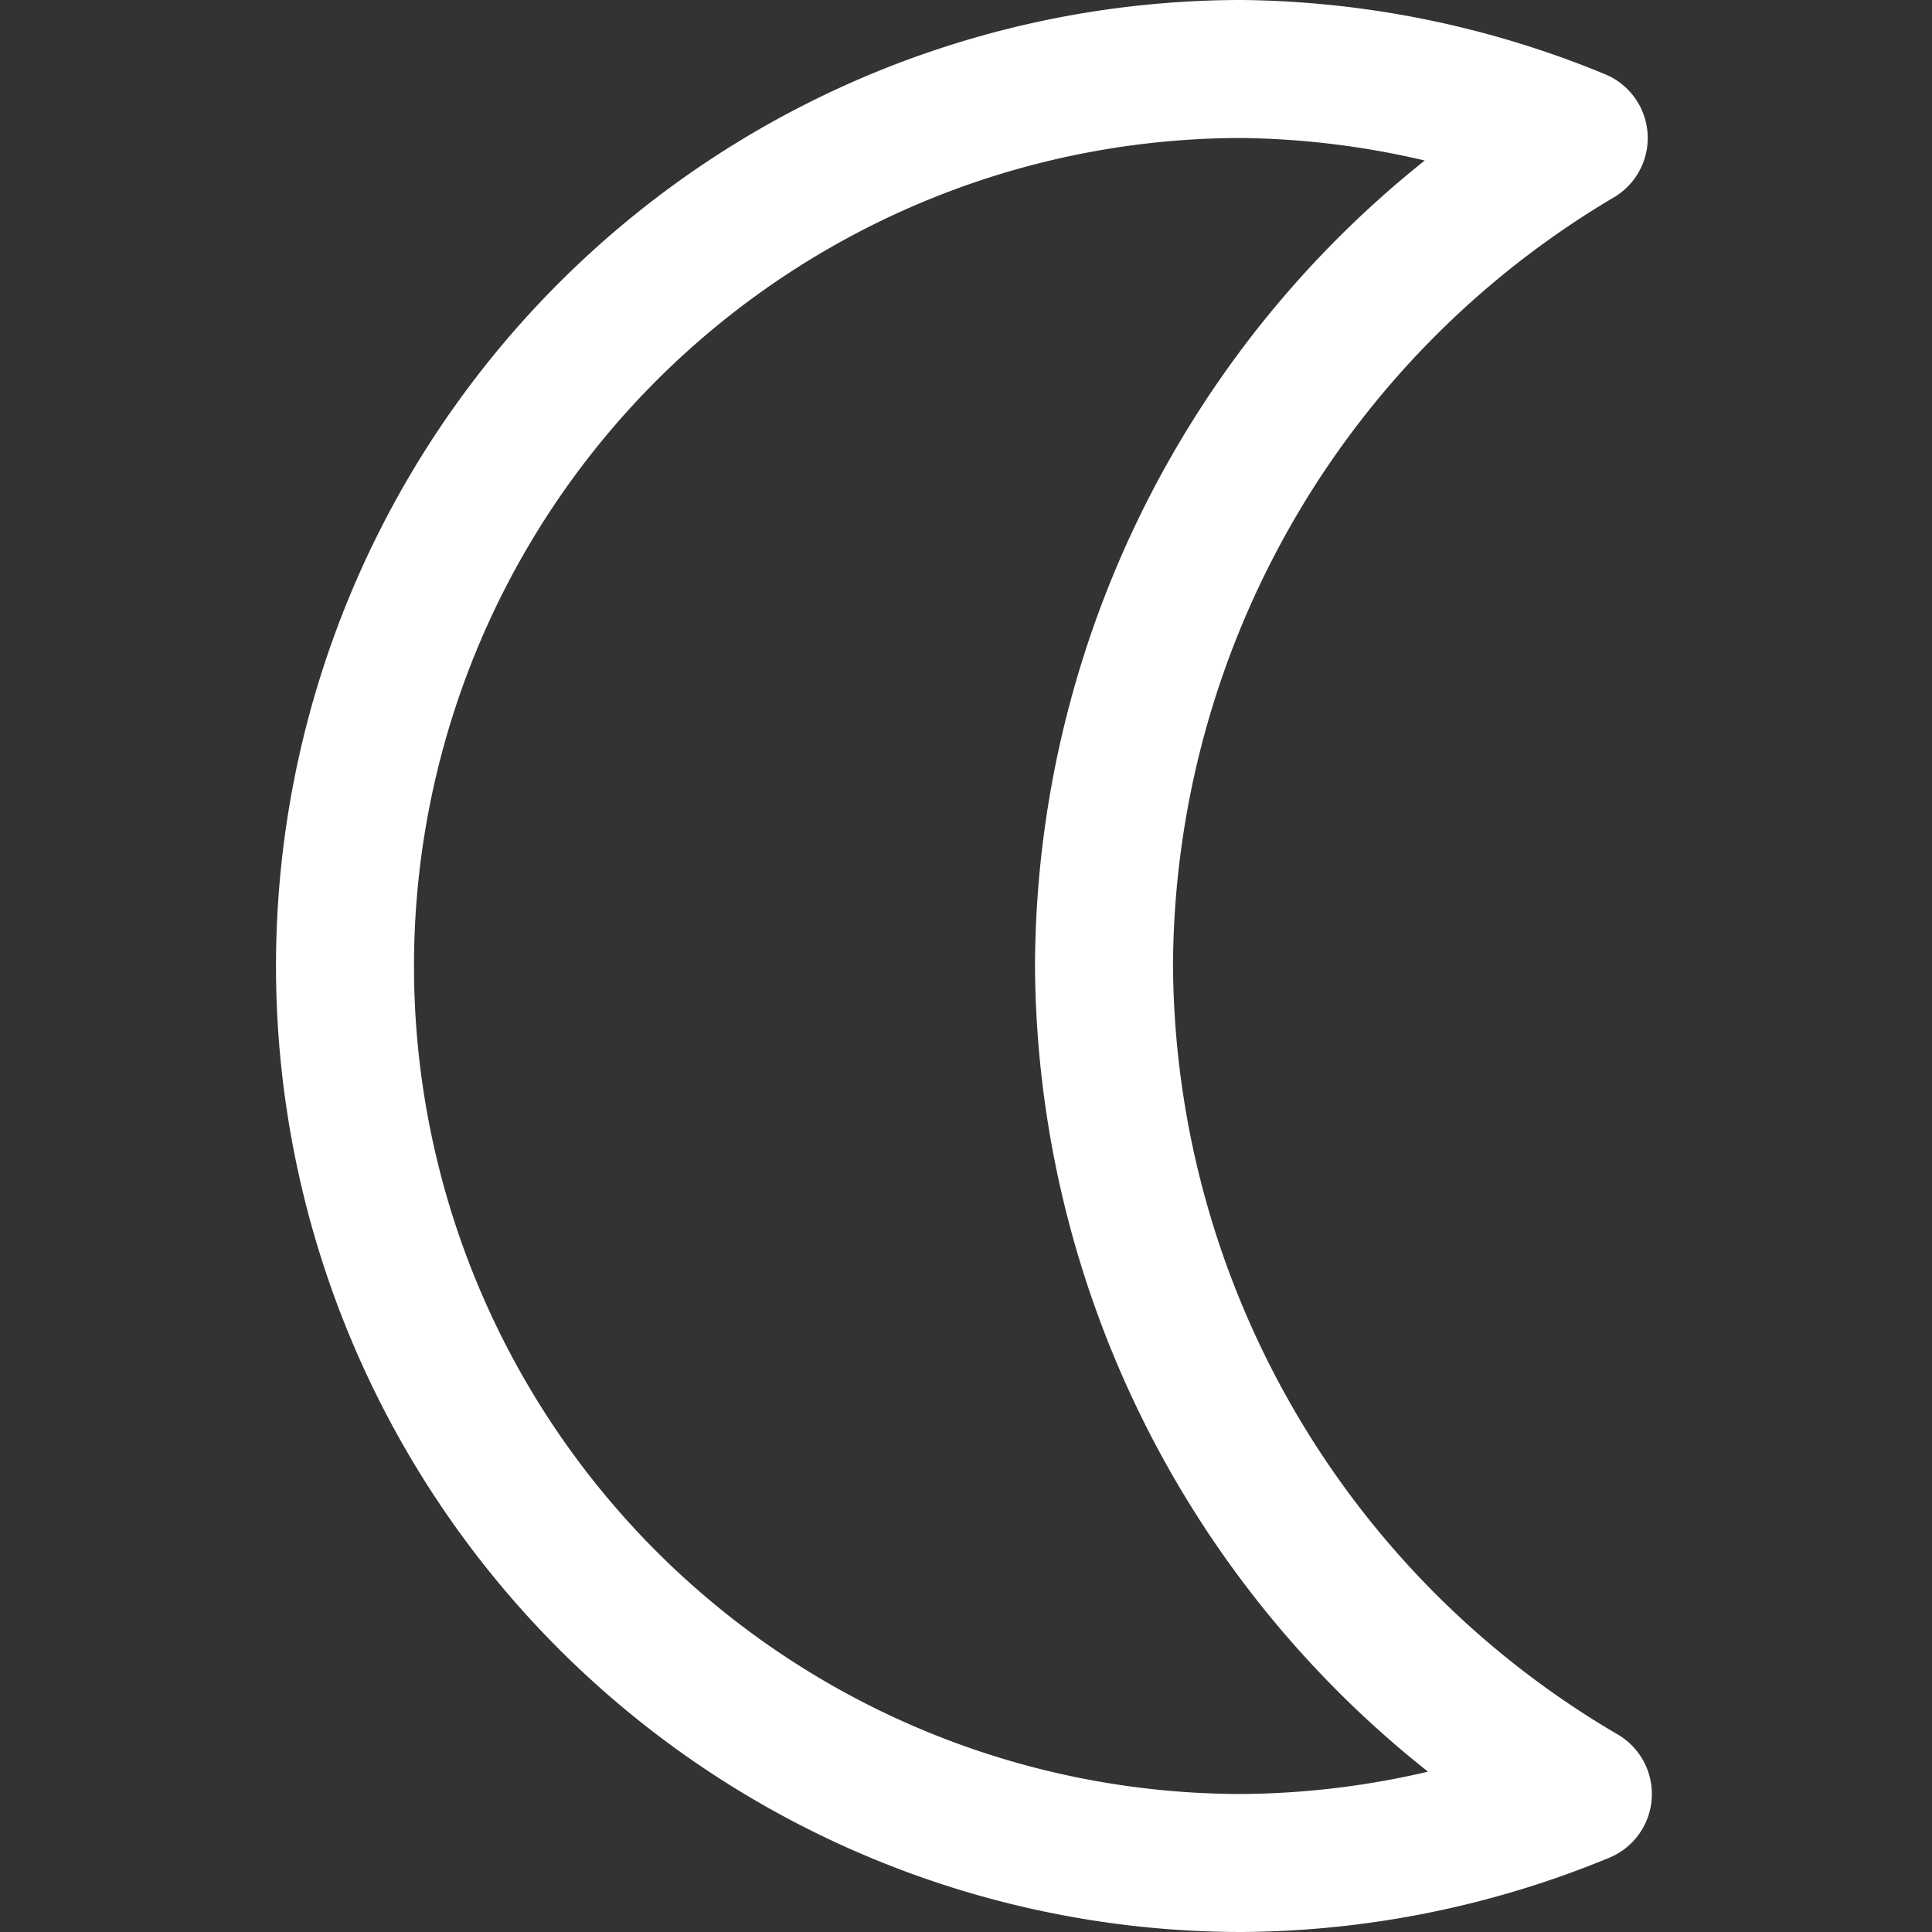 <svg xmlns="http://www.w3.org/2000/svg" width="24px" height="24px" viewBox="0 0 14 14"><rect x="0" y="0" width="14" height="14" fill="#333333" stroke="none"/><path fill="none" stroke="white" stroke-linecap="round" stroke-linejoin="round" d="M8 7a7 7 0 0 1 3.44-6A6.58 6.58 0 0 0 9 .5a6.5 6.5 0 1 0 0 13a6.581 6.581 0 0 0 2.47-.5A7 7 0 0 1 8 7"/></svg>
